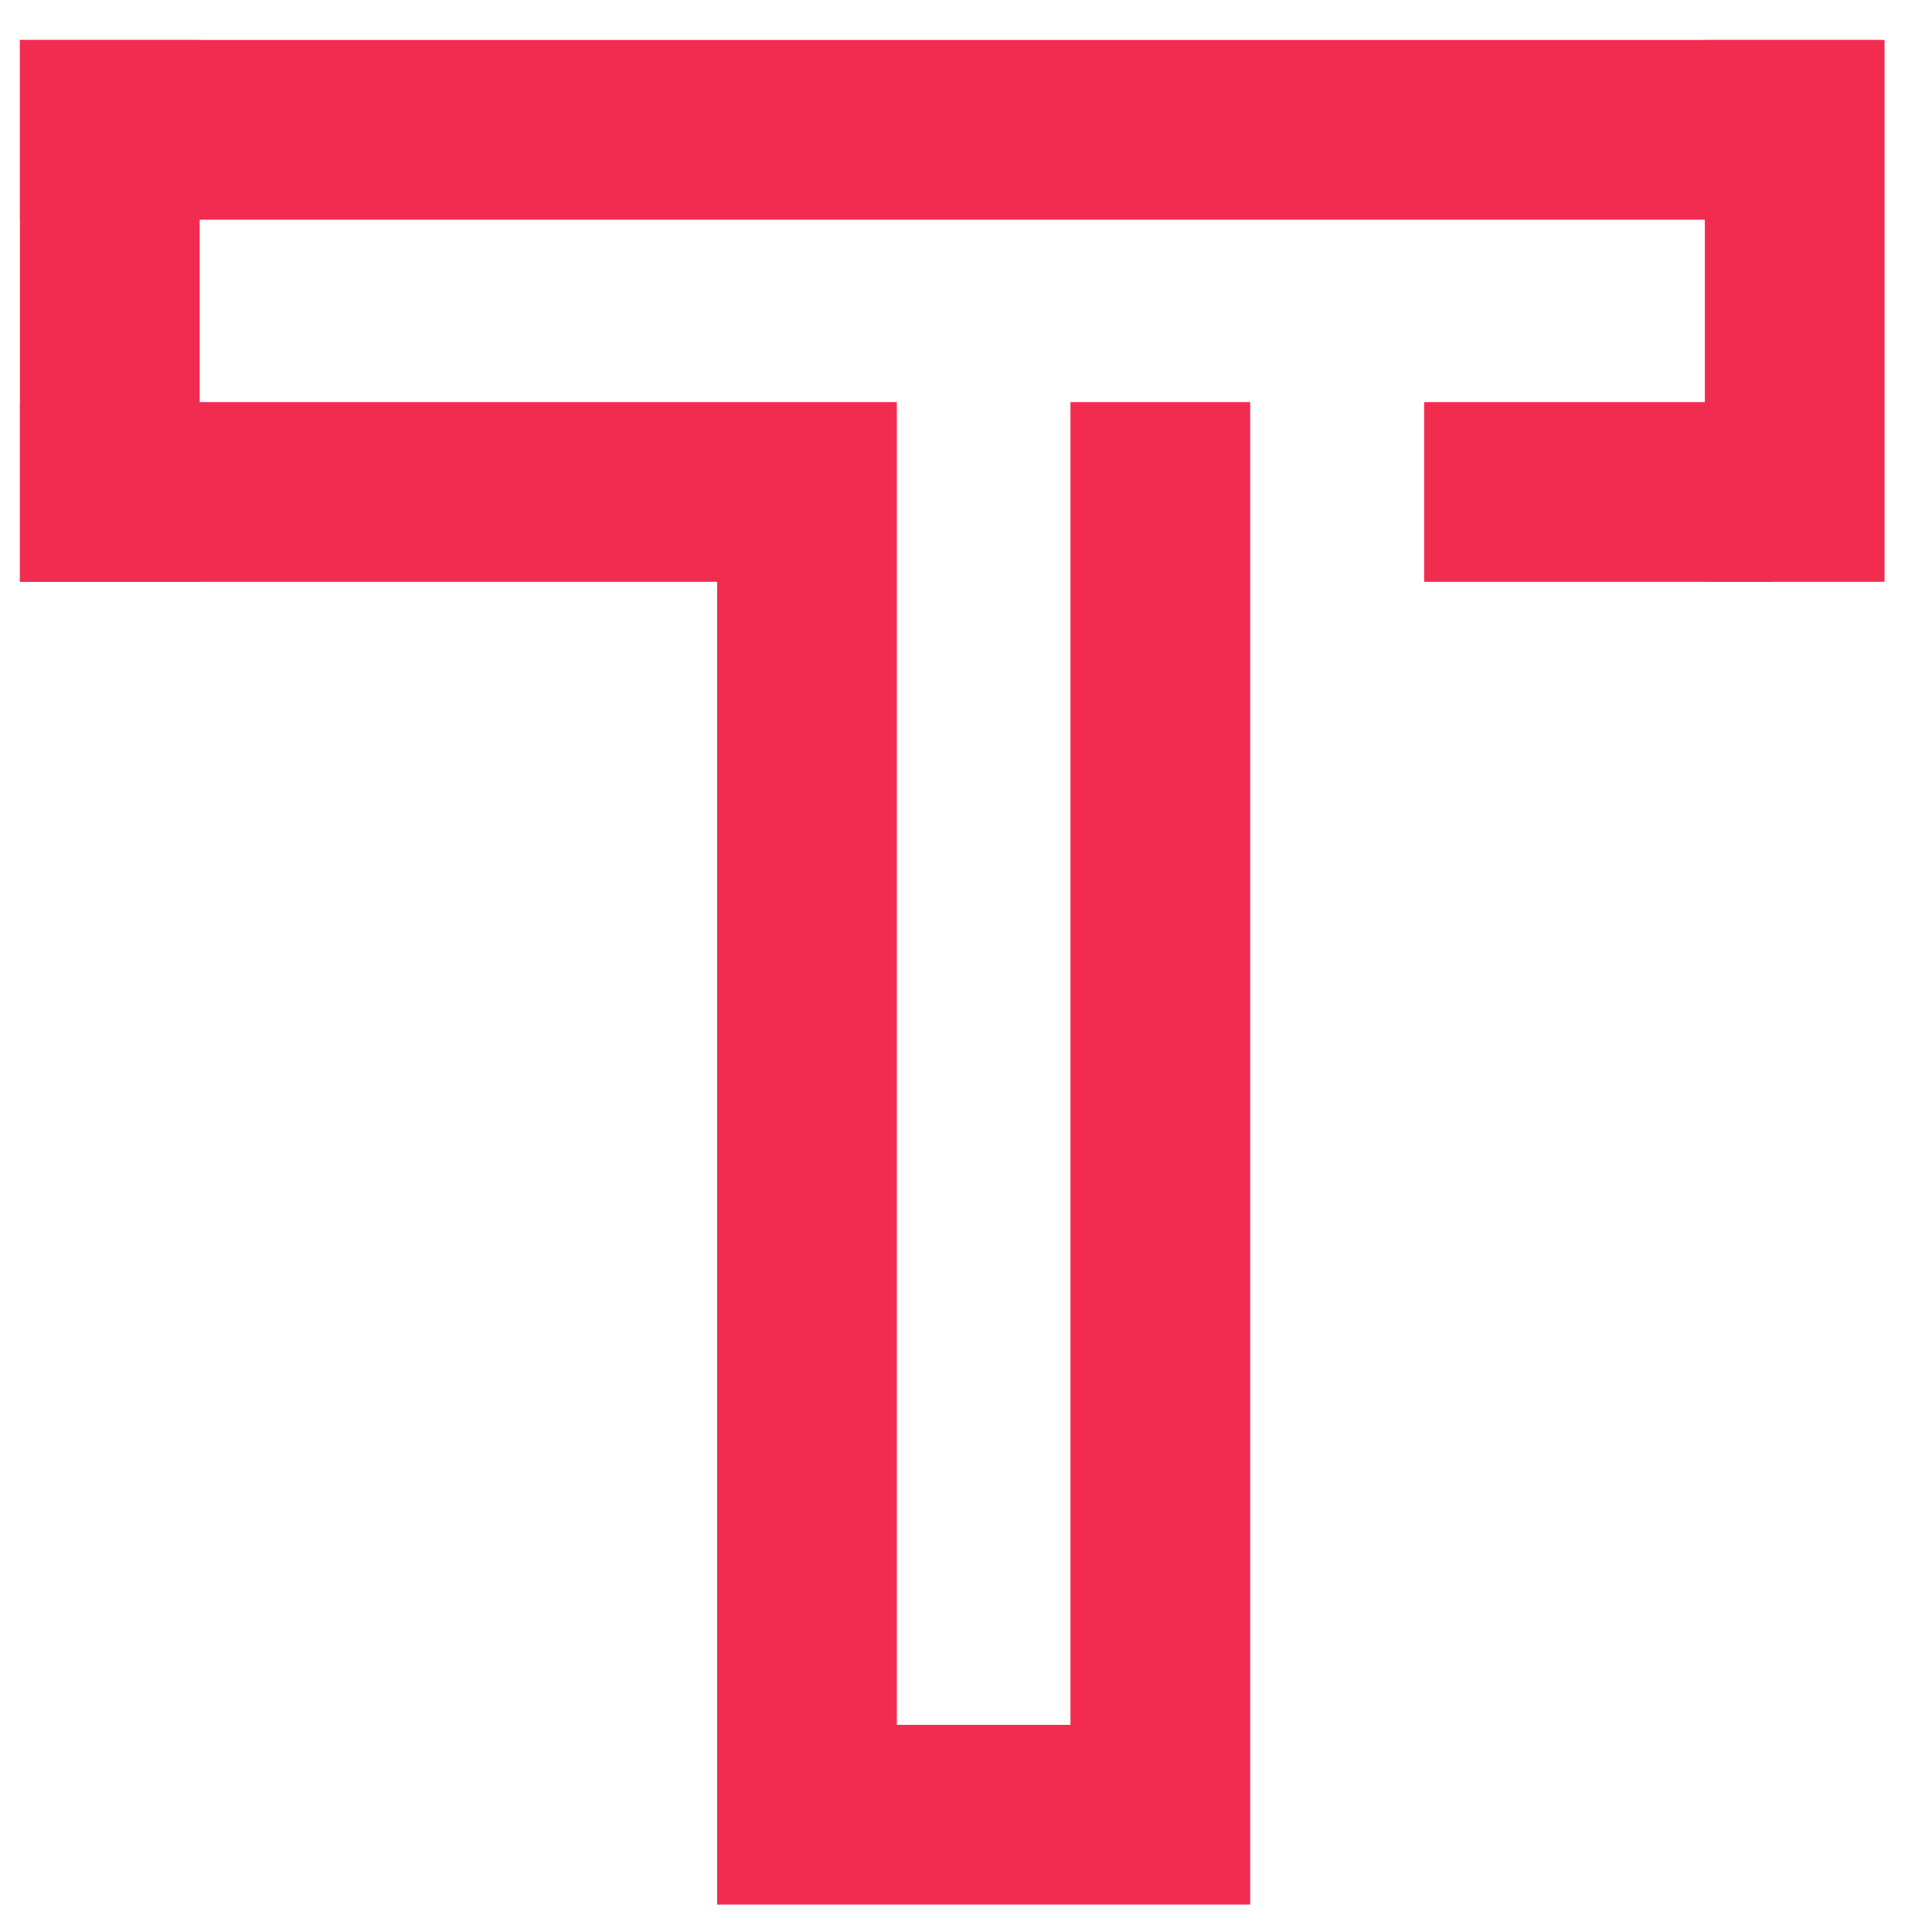 <svg width="43" height="43" viewBox="0 0 43 43" fill="none" xmlns="http://www.w3.org/2000/svg">
<path d="M25.825 10.949V40.39H17.961V10.949H2.444" stroke="#F22C50" stroke-width="4" stroke-linecap="square"/>
<path d="M2.444 2.89L2.444 10.949" stroke="#F22C50" stroke-width="4" stroke-linecap="square"/>
<path d="M2.444 2.89H39.888" stroke="#F22C50" stroke-width="4" stroke-linecap="square"/>
<path d="M39.944 2.89V10.949" stroke="#F22C50" stroke-width="4" stroke-linecap="square"/>
<path d="M33.697 10.949L37.447 10.949" stroke="#F22C50" stroke-width="4" stroke-linecap="square"/>
</svg>
